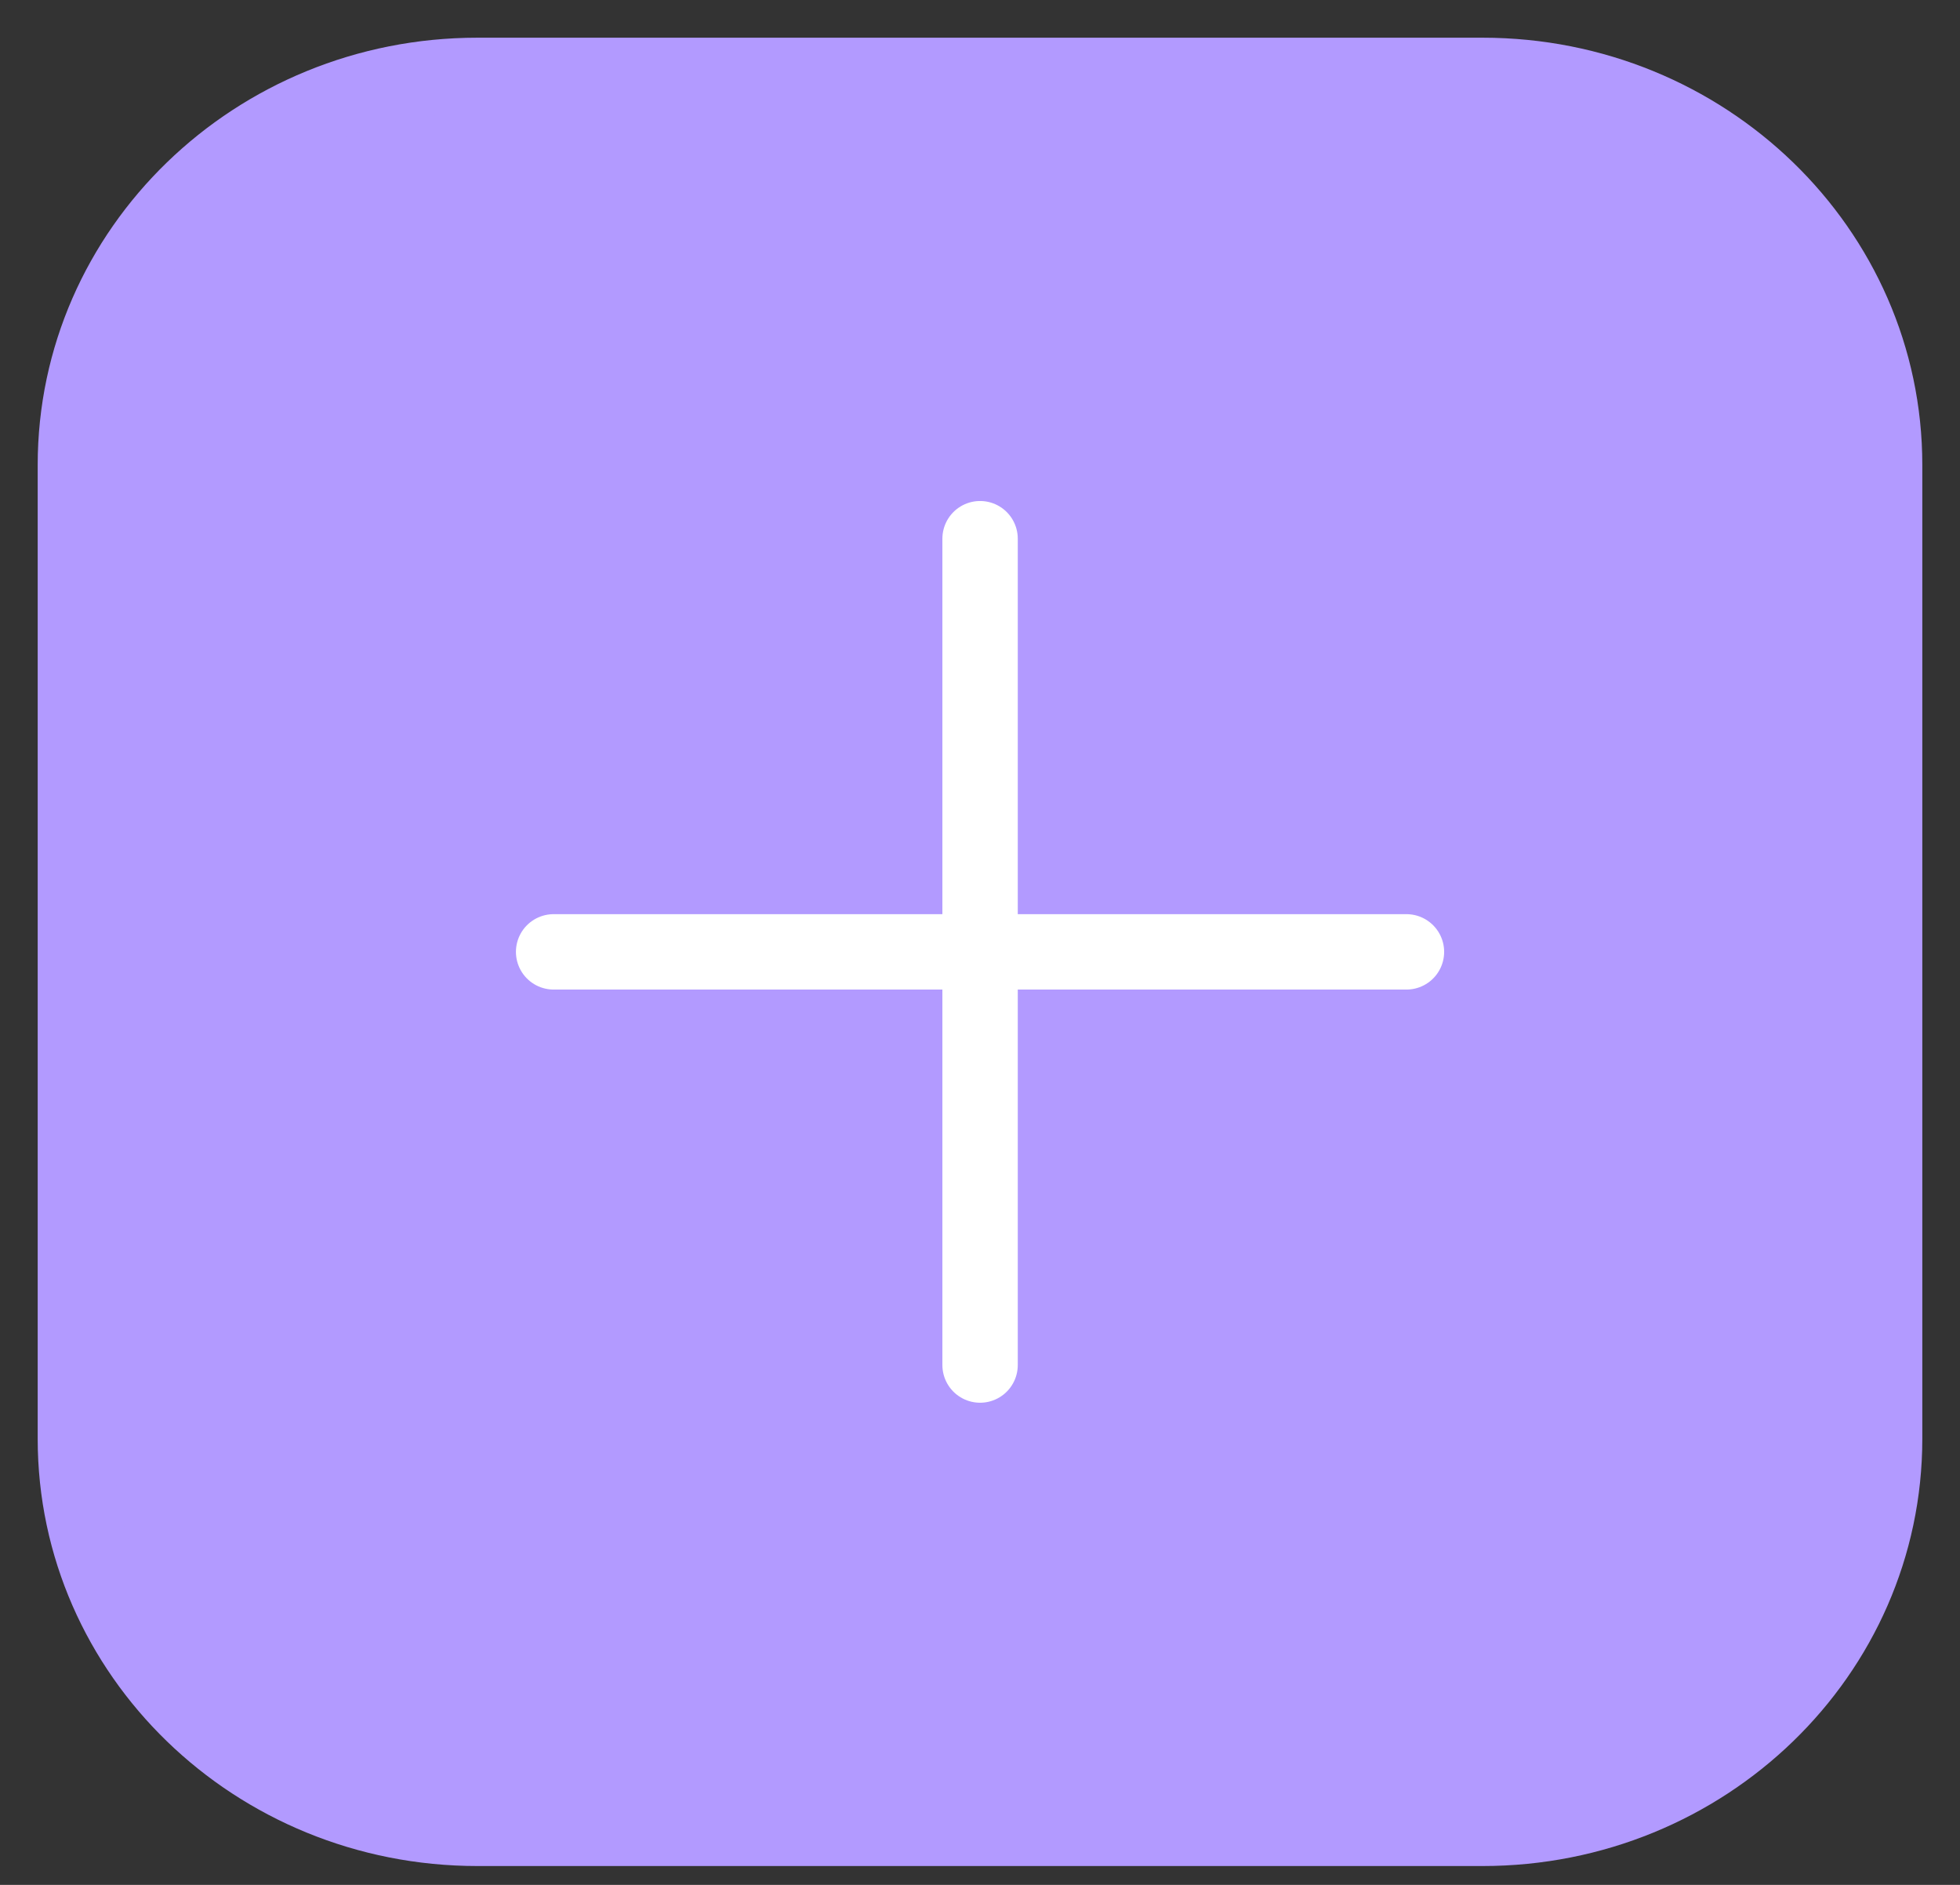 <svg width="26" height="25" viewBox="0 0 26 25" fill="none" xmlns="http://www.w3.org/2000/svg">
<rect x="0" y="0" width="26" height="25" fill="#333333" stroke="none"/>
<path d="M1 6.167C1 3.313 3.388 1 6.333 1H19.667C22.612 1 25 3.313 25 6.167V19.083C25 21.937 22.612 24.25 19.667 24.25H6.333C3.388 24.25 1 21.937 1 19.083V6.167Z" fill="#B29AFF" stroke="#B29AFF" stroke-linecap="round" stroke-linejoin="round"/>
<path d="M7.344 12.625H13.001M13.001 12.625H18.657M13.001 12.625V18.105M13.001 12.625V7.145" stroke="white" stroke-linecap="round" stroke-linejoin="round"/>
</svg>
